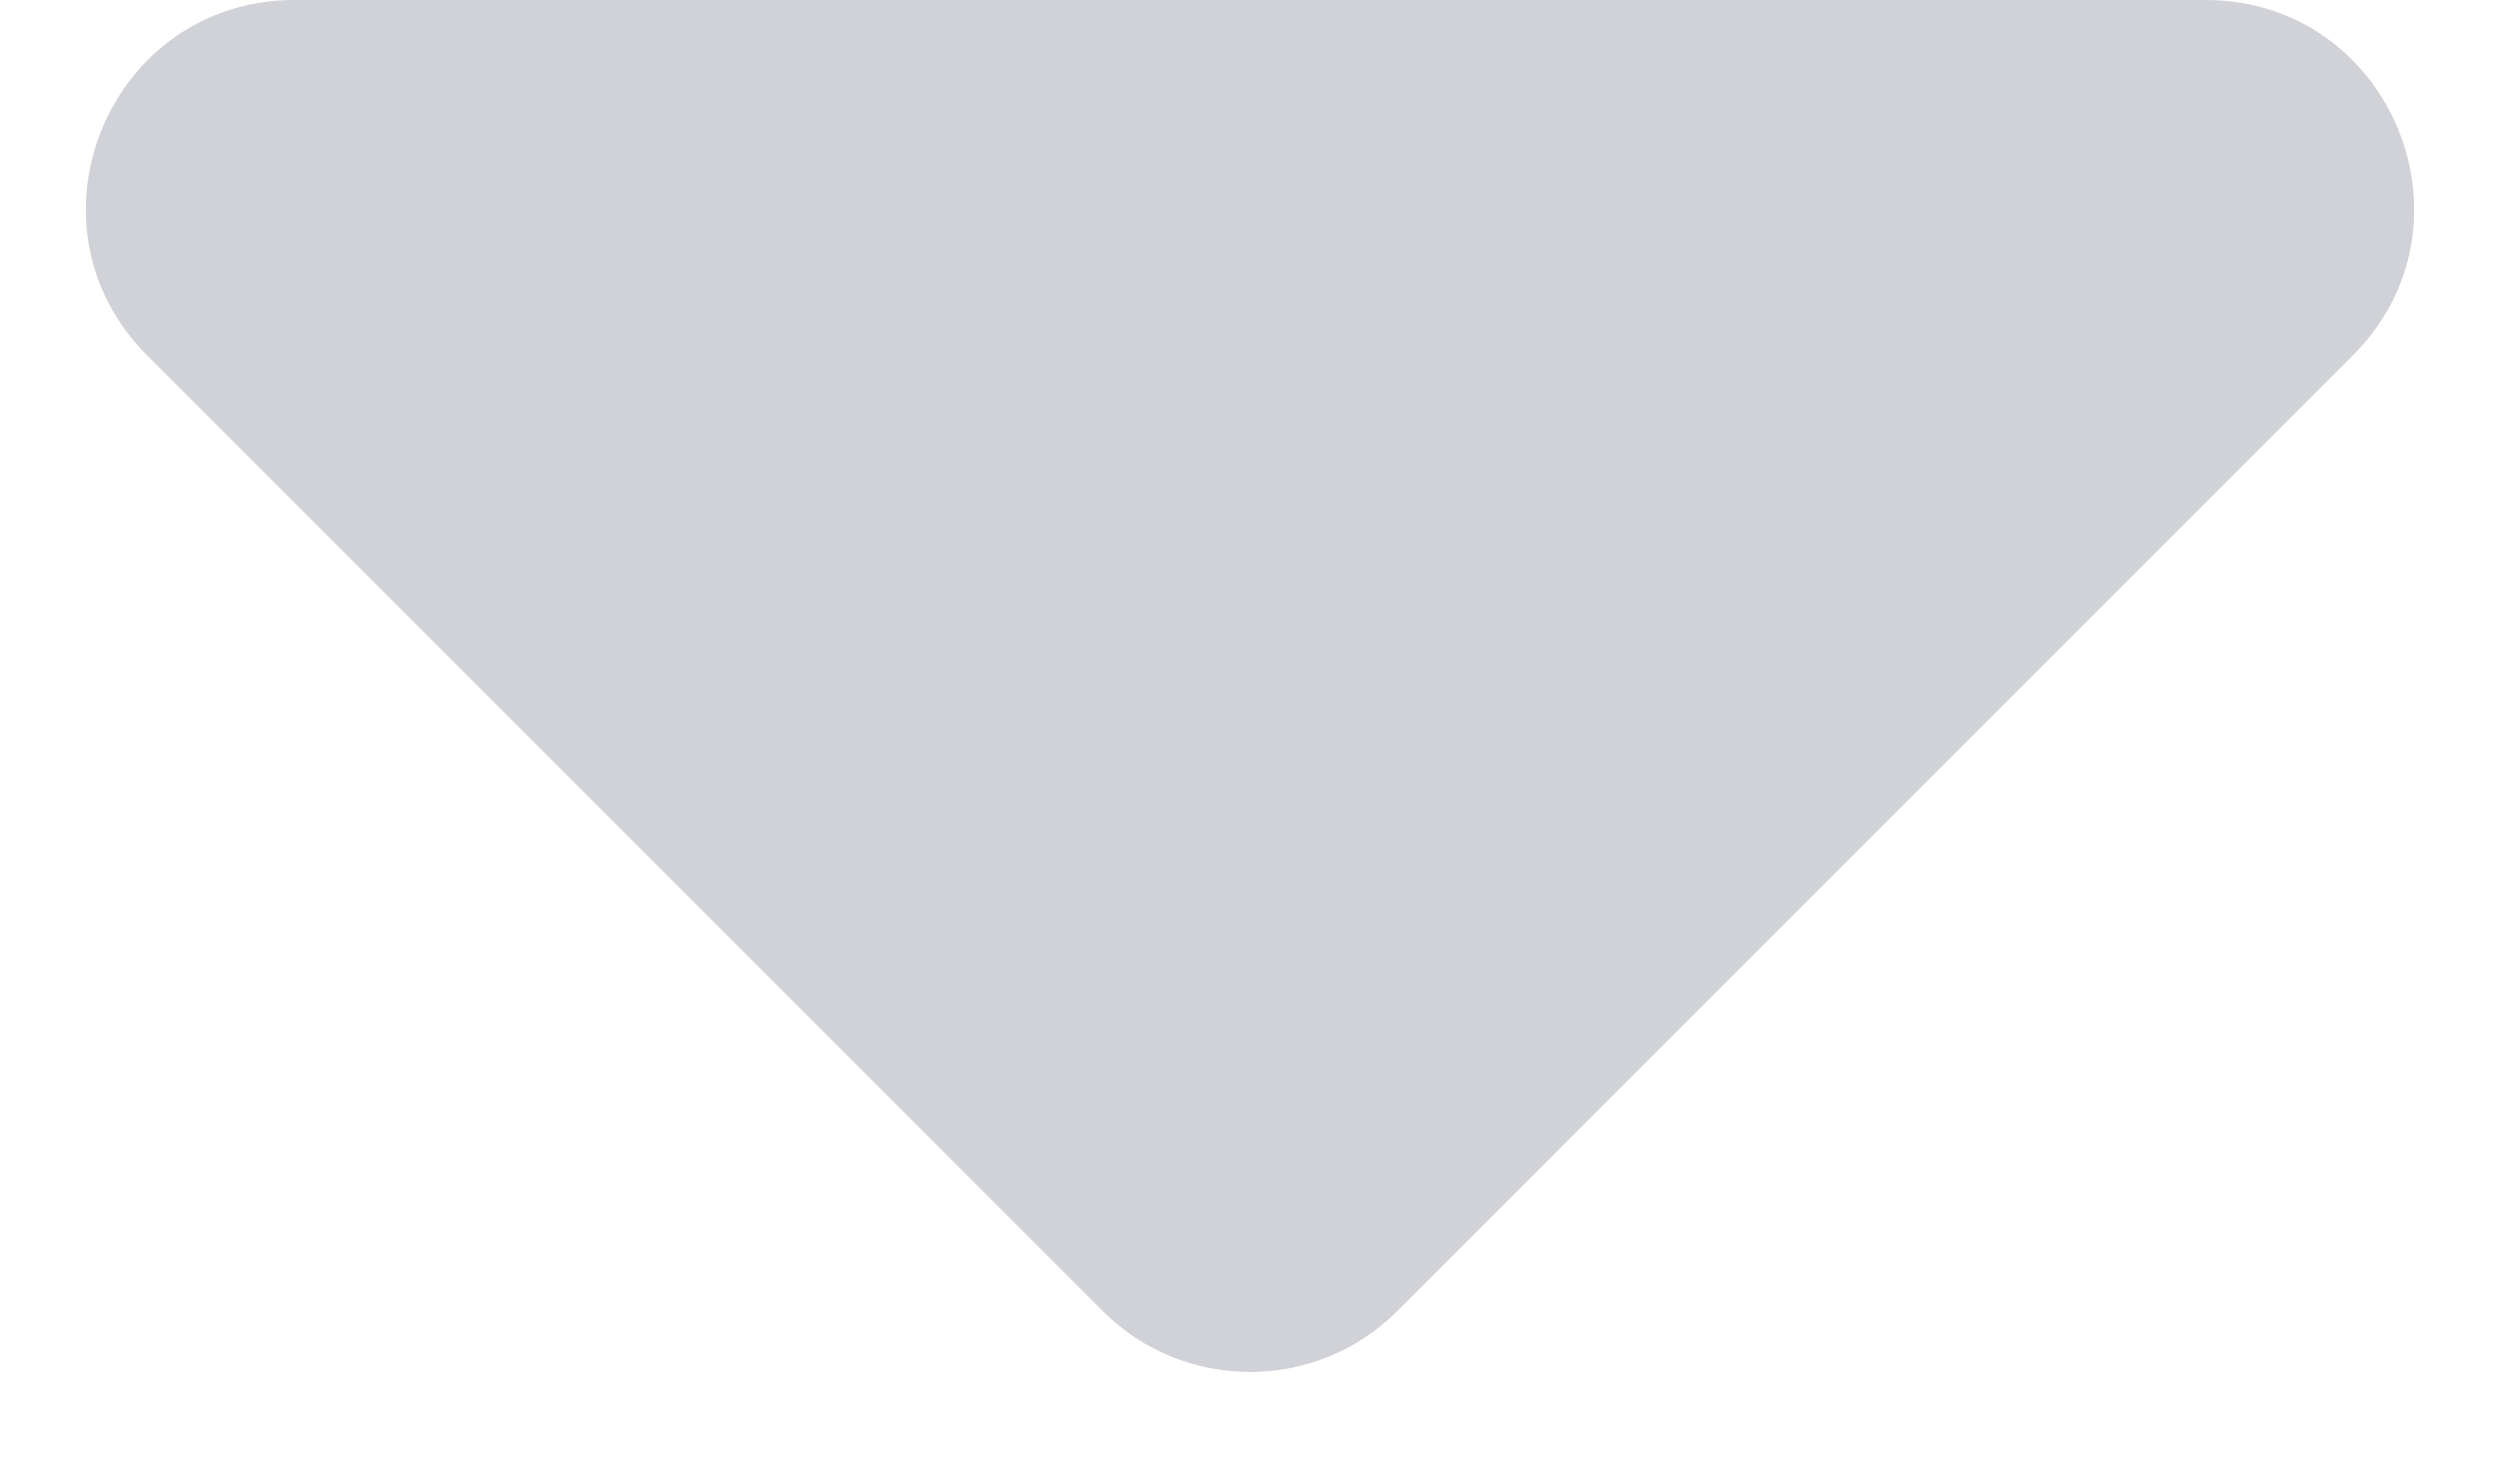<svg width="12" height="7" viewBox="0 0 12 7" fill="none" xmlns="http://www.w3.org/2000/svg">
<path d="M6.707 6.293C6.317 6.683 5.683 6.683 5.293 6.293L0.707 1.707C0.077 1.077 0.523 0 1.414 0H10.586C11.477 0 11.923 1.077 11.293 1.707L6.707 6.293Z" fill="#D0D2D8"/>
</svg>
